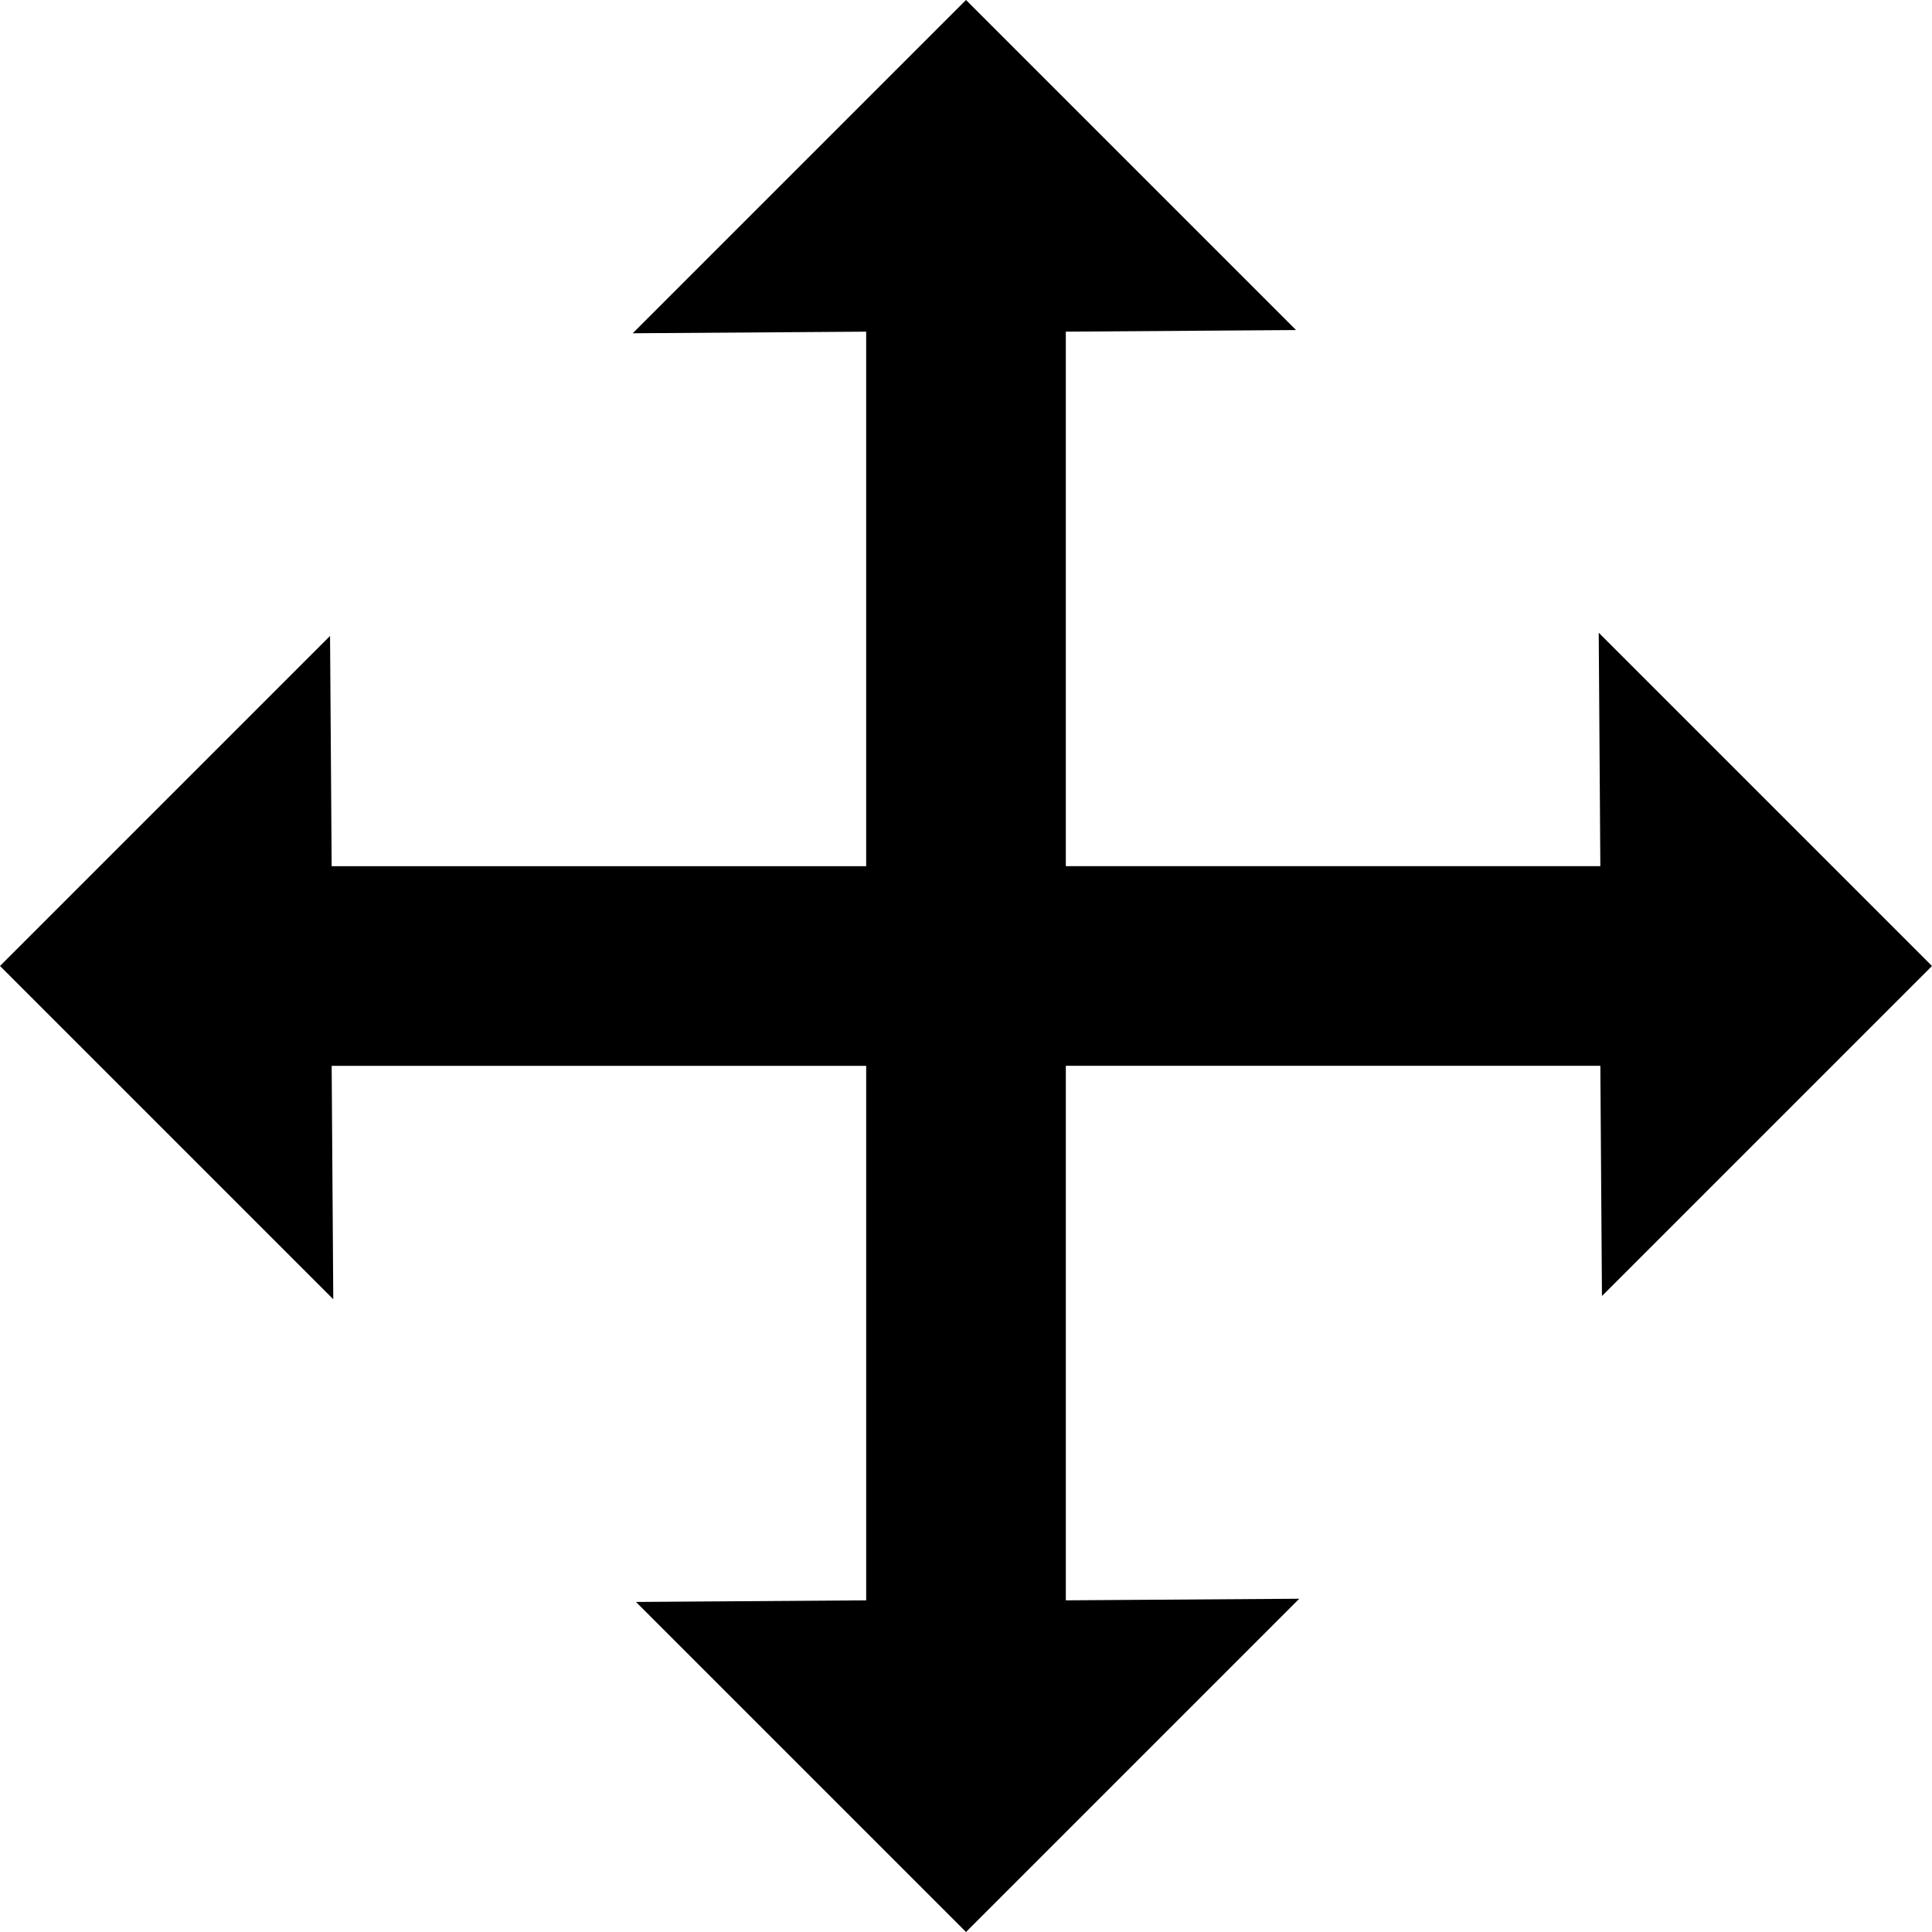 <?xml version="1.0" encoding="UTF-8"?><svg version="1.1" viewBox="0 -56.875 30 30" xmlns="http://www.w3.org/2000/svg" xmlns:xlink="http://www.w3.org/1999/xlink"><!--Generated by IJSVG (https://github.com/iconjar/IJSVG)--><path d="M0,-41.875l5.125,-5.125l0.025,3.575h8.3v-8.3l-3.625,0.025l5.175,-5.175l5.125,5.125l-3.575,0.025v8.3h8.3l-0.025,-3.625l5.175,5.175l-5.125,5.125l-0.025,-3.575h-8.3v8.3l3.625,-0.025l-5.175,5.175l-5.125,-5.125l3.575,-0.025v-8.3h-8.3l0.025,3.625Z" fill="#000"></path></svg>
